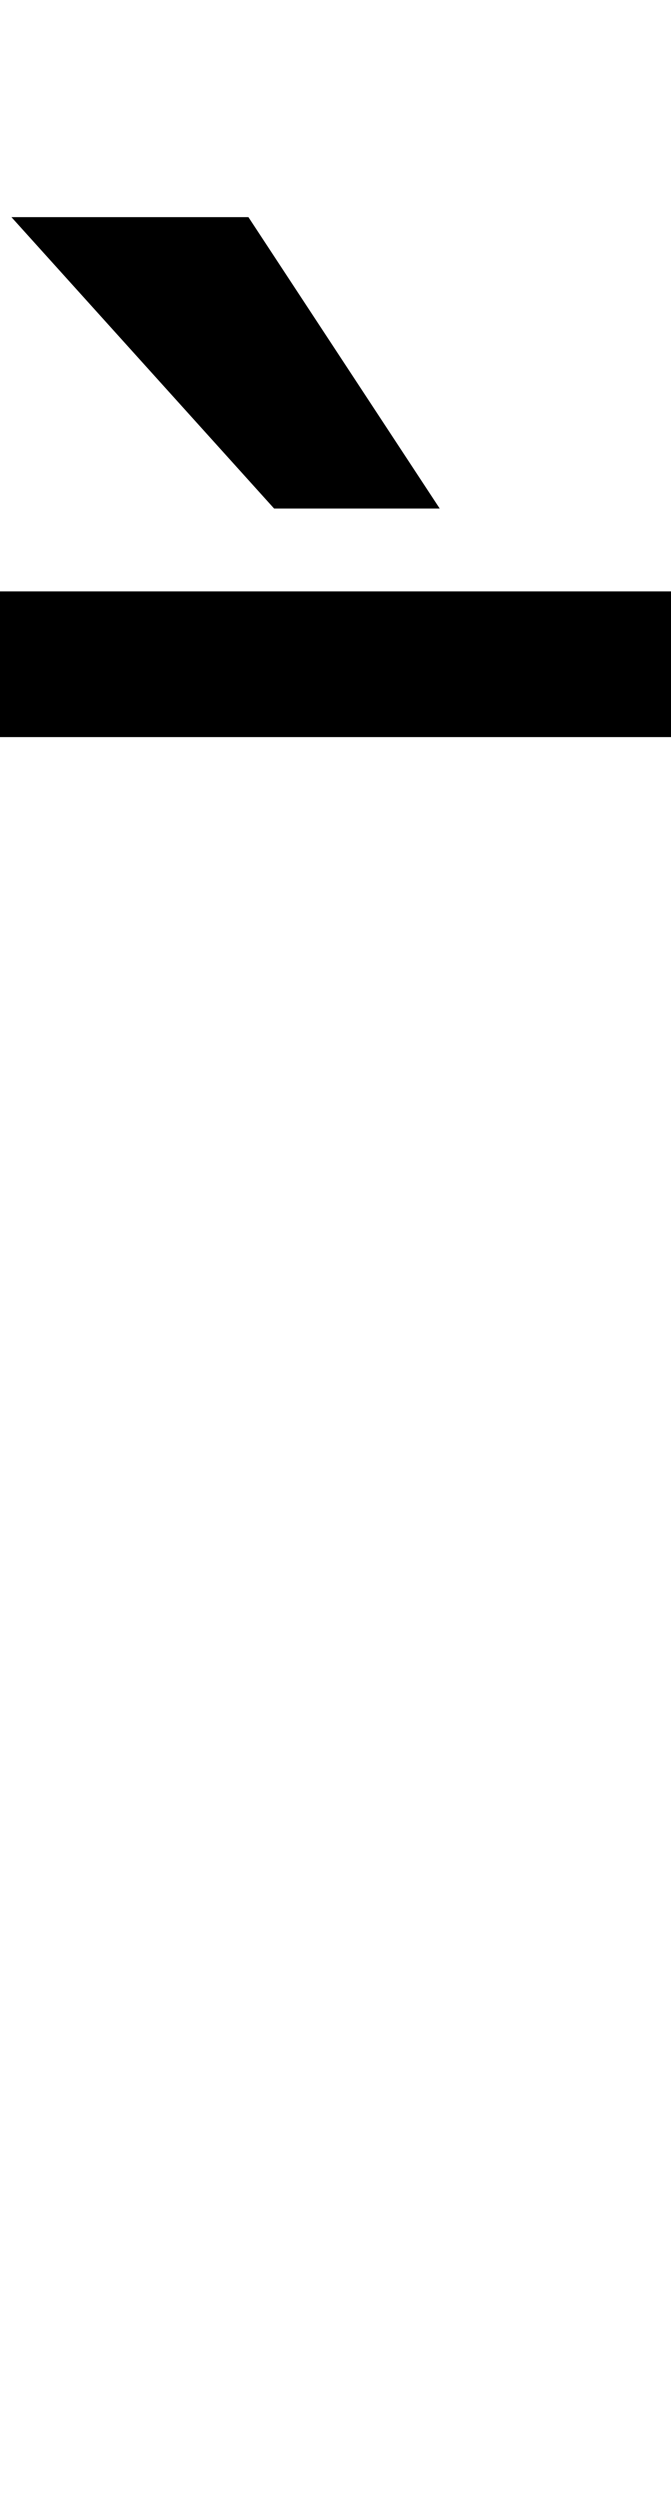 <svg id="svg-macrongravecomb.lc" xmlns="http://www.w3.org/2000/svg" width="94" height="350"><path d="M-1272 -1784H-332V-1988H-1272ZM-888 -2104H-656L-924 -2512H-1256Z" transform="translate(127.2 281.6) scale(0.1)"/></svg>
